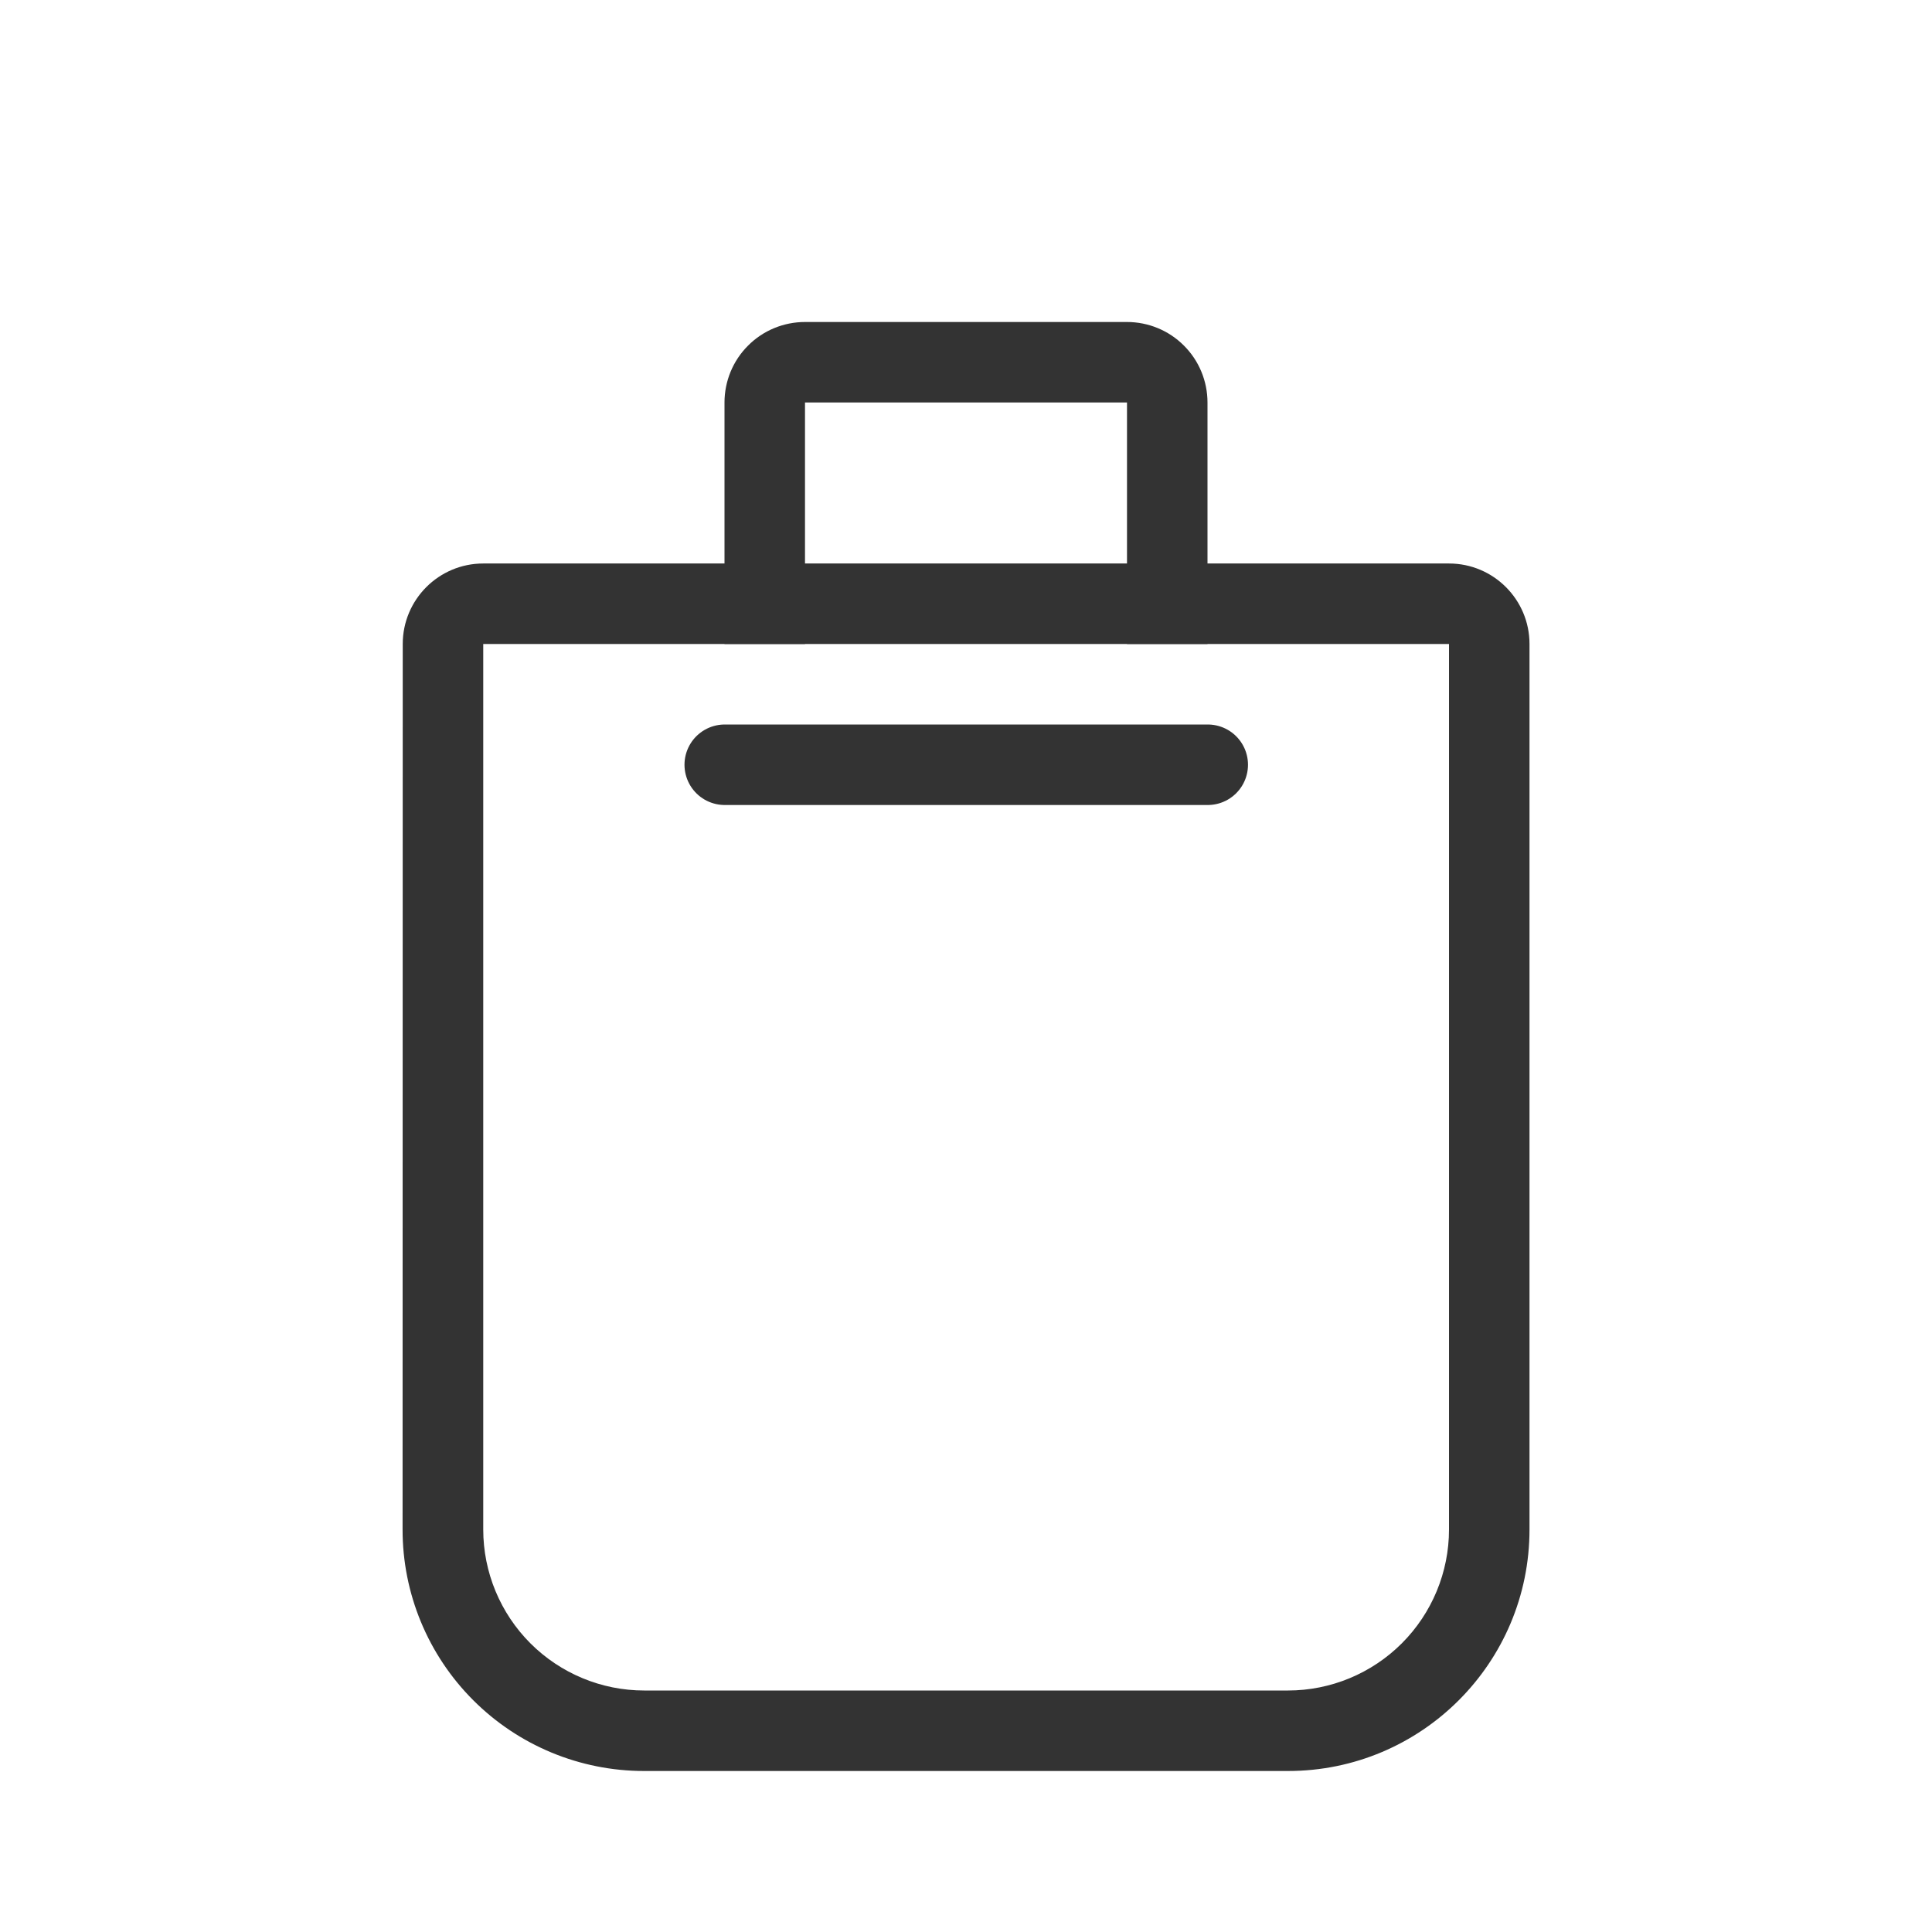 <?xml version="1.0" encoding="UTF-8" standalone="no"?><!DOCTYPE svg PUBLIC "-//W3C//DTD SVG 1.1//EN" "http://www.w3.org/Graphics/SVG/1.1/DTD/svg11.dtd"><svg width="100%" height="100%" viewBox="0 0 24 24" version="1.1" xmlns="http://www.w3.org/2000/svg" xmlns:xlink="http://www.w3.org/1999/xlink" xml:space="preserve" xmlns:serif="http://www.serif.com/" style="fill-rule:evenodd;clip-rule:evenodd;stroke-linecap:round;stroke-linejoin:round;stroke-miterlimit:1.5;"><rect id="object.thin.shoppingBag" x="0.003" y="0" width="24" height="24" style="fill:none;"/><path d="M9.003,9.5l6,0" style="fill:none;stroke:#333;stroke-width:1px;"/><path d="M8.001,22c-0.796,0 -1.559,-0.316 -2.122,-0.879c-0.563,-0.563 -0.879,-1.326 -0.878,-2.122c0,-3.41 0.001,-8.788 0.002,-10.999c0,-0.552 0.448,-1 1,-1c2.576,0 9.42,0 11.997,0c0.552,0 1,0.448 1,1c0,2.211 0,7.59 0,11c0,1.657 -1.343,3 -3,3c-2.362,0 -5.638,0 -7.999,0Zm-1.998,-14c0,0 0,7.354 0,11c0,0.53 0.211,1.039 0.586,1.414c0.375,0.375 0.884,0.586 1.414,0.586c2.219,0 5.778,0 7.997,0c0.53,0 1.039,-0.211 1.414,-0.586c0.375,-0.375 0.586,-0.884 0.586,-1.414c0,-3.646 0,-11 0,-11l-11.997,0Z" style="fill:#333;"/><path d="M14,8l0,-3l-4,0l0,3l-1,0c0,0 0,-1.815 0,-3c0,-0.265 0.105,-0.52 0.293,-0.707c0.187,-0.188 0.442,-0.293 0.707,-0.293c1.11,0 2.89,0 4,0c0.265,0 0.52,0.105 0.707,0.293c0.188,0.187 0.293,0.442 0.293,0.707c0,1.185 0,3 0,3l-1,0Z" style="fill:#333;"/></svg>
